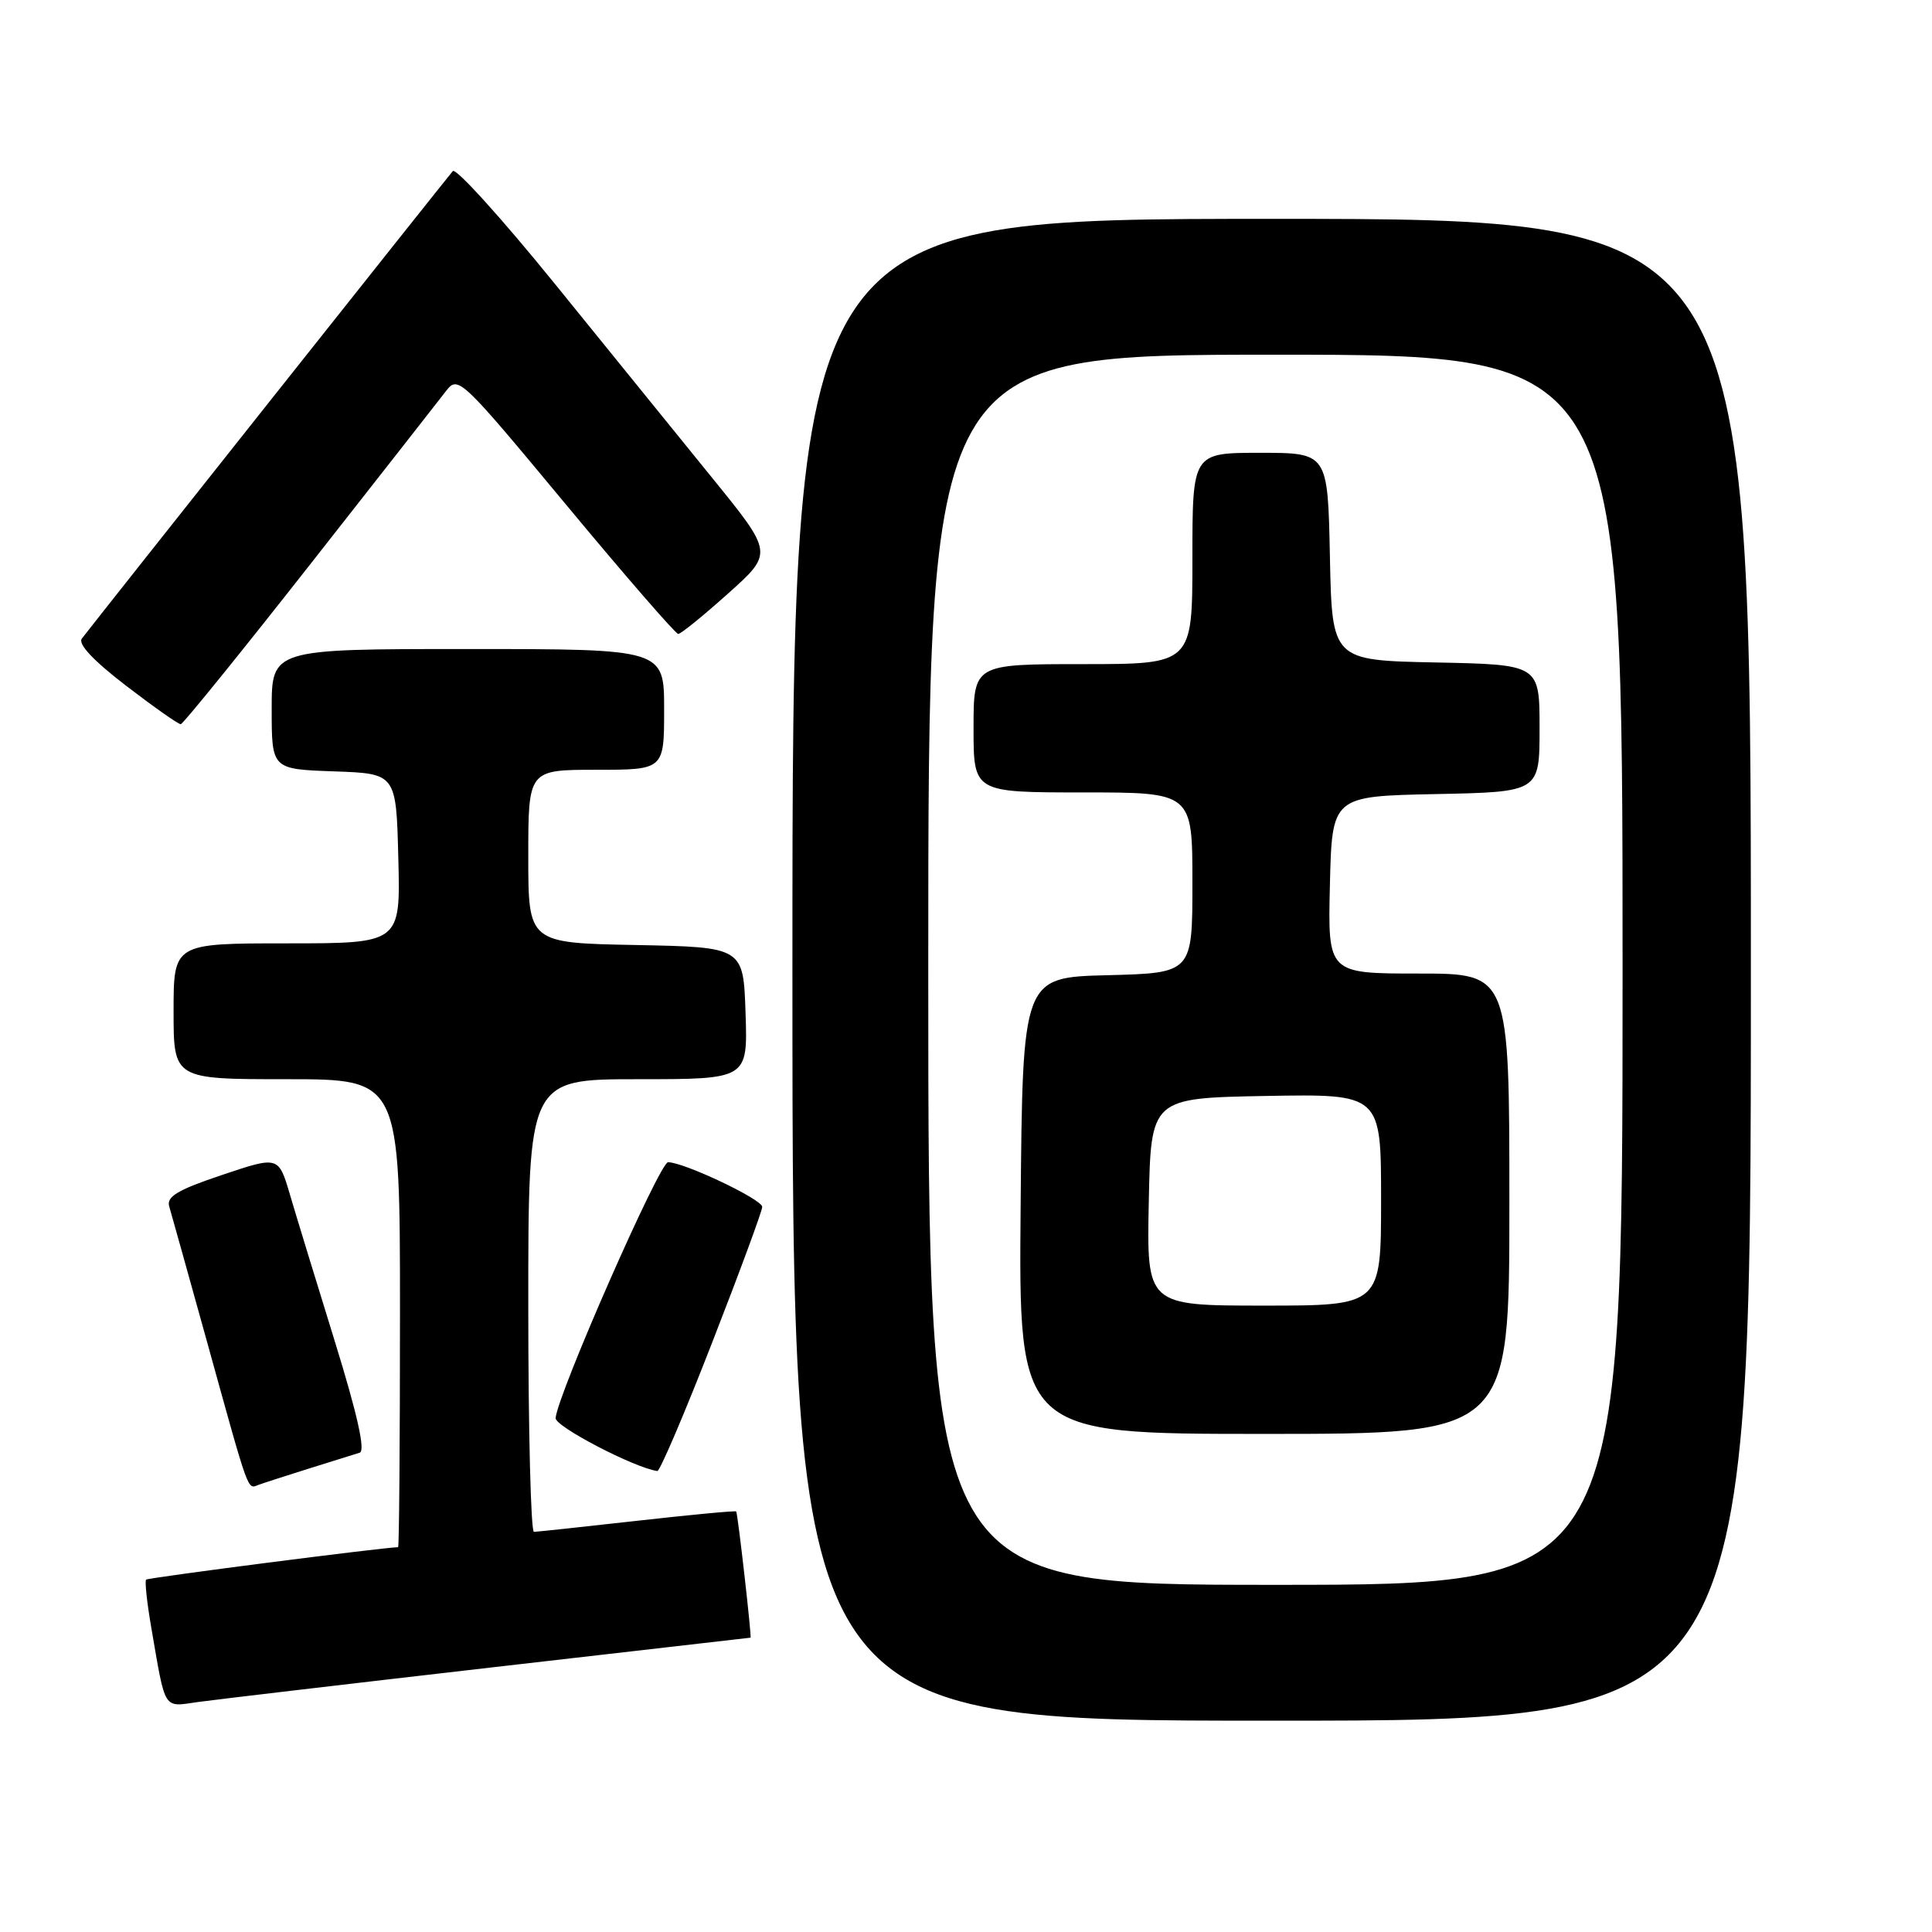 <?xml version="1.0" encoding="UTF-8" standalone="no"?>
<!DOCTYPE svg PUBLIC "-//W3C//DTD SVG 1.1//EN" "http://www.w3.org/Graphics/SVG/1.1/DTD/svg11.dtd" >
<svg xmlns="http://www.w3.org/2000/svg" xmlns:xlink="http://www.w3.org/1999/xlink" version="1.1" viewBox="0 0 256 256">
 <g >
 <path fill="currentColor"
d=" M 232.00 128.50 C 232.00 29.00 232.00 29.00 168.50 29.00 C 105.00 29.00 105.00 29.00 105.00 128.50 C 105.00 228.00 105.00 228.00 168.50 228.00 C 232.00 228.00 232.00 228.00 232.00 128.50 Z  M 64.91 220.97 C 83.84 218.79 99.38 217.00 99.45 217.00 C 99.63 217.00 97.76 200.55 97.55 200.28 C 97.46 200.15 91.56 200.71 84.44 201.51 C 77.32 202.31 71.16 202.97 70.75 202.98 C 70.34 202.99 70.00 189.50 70.00 173.00 C 70.00 143.00 70.00 143.00 84.54 143.00 C 99.08 143.00 99.08 143.00 98.79 134.25 C 98.50 125.50 98.50 125.50 84.25 125.22 C 70.00 124.95 70.00 124.95 70.00 113.47 C 70.00 102.00 70.00 102.00 79.00 102.00 C 88.00 102.00 88.00 102.00 88.00 94.00 C 88.00 86.00 88.00 86.00 62.00 86.00 C 36.00 86.00 36.00 86.00 36.00 93.96 C 36.00 101.92 36.00 101.92 44.25 102.21 C 52.50 102.50 52.50 102.50 52.78 113.75 C 53.07 125.00 53.07 125.00 38.03 125.00 C 23.00 125.00 23.00 125.00 23.00 134.00 C 23.00 143.00 23.00 143.00 38.00 143.00 C 53.00 143.00 53.00 143.00 53.00 174.00 C 53.00 191.05 52.89 205.00 52.75 205.01 C 50.61 205.06 19.62 209.05 19.36 209.31 C 19.17 209.50 19.47 212.33 20.03 215.58 C 21.98 226.87 21.55 226.18 26.28 225.52 C 28.60 225.20 45.99 223.15 64.91 220.97 Z  M 41.00 194.57 C 44.02 193.62 47.02 192.68 47.66 192.49 C 48.44 192.25 47.37 187.47 44.39 177.82 C 41.95 169.94 39.27 161.18 38.43 158.33 C 36.91 153.17 36.91 153.17 29.42 155.69 C 23.54 157.66 22.04 158.56 22.42 159.85 C 22.69 160.76 24.97 168.93 27.49 178.00 C 33.11 198.29 32.76 197.30 34.26 196.75 C 34.94 196.50 37.98 195.52 41.00 194.57 Z  M 94.35 177.93 C 98.01 168.55 101.00 160.44 101.00 159.92 C 101.00 158.92 90.62 154.00 88.52 154.00 C 87.40 154.00 73.90 184.70 73.62 187.90 C 73.53 189.01 84.07 194.50 87.10 194.92 C 87.43 194.96 90.70 187.32 94.35 177.93 Z  M 41.00 74.91 C 50.08 63.35 58.23 52.95 59.12 51.79 C 60.70 49.74 61.08 50.10 74.99 66.85 C 82.82 76.28 89.52 84.00 89.87 84.00 C 90.22 84.00 93.19 81.59 96.48 78.64 C 102.46 73.29 102.46 73.29 94.43 63.40 C 90.01 57.95 80.62 46.38 73.57 37.67 C 66.52 28.97 60.41 22.22 60.00 22.67 C 59.39 23.35 13.76 80.84 10.85 84.61 C 10.29 85.32 12.34 87.51 16.70 90.86 C 20.38 93.68 23.64 95.98 23.95 95.96 C 24.25 95.94 31.93 86.46 41.00 74.91 Z  M 123.00 128.50 C 123.00 47.00 123.00 47.00 169.00 47.00 C 215.00 47.00 215.00 47.00 215.00 128.50 C 215.00 210.00 215.00 210.00 169.00 210.00 C 123.00 210.00 123.00 210.00 123.00 128.50 Z  M 200.00 159.50 C 200.00 129.00 200.00 129.00 187.97 129.00 C 175.94 129.00 175.94 129.00 176.22 117.25 C 176.50 105.50 176.50 105.50 190.25 105.22 C 204.00 104.94 204.00 104.94 204.00 96.50 C 204.00 88.06 204.00 88.06 190.25 87.78 C 176.50 87.50 176.50 87.50 176.22 73.75 C 175.94 60.00 175.94 60.00 166.97 60.00 C 158.00 60.00 158.00 60.00 158.00 74.00 C 158.00 88.00 158.00 88.00 143.50 88.00 C 129.00 88.00 129.00 88.00 129.00 96.50 C 129.00 105.00 129.00 105.00 143.50 105.00 C 158.00 105.00 158.00 105.00 158.00 116.97 C 158.00 128.93 158.00 128.93 146.75 129.22 C 135.50 129.50 135.50 129.50 135.24 159.75 C 134.97 190.00 134.97 190.00 167.49 190.00 C 200.00 190.00 200.00 190.00 200.00 159.50 Z  M 152.22 159.25 C 152.50 145.50 152.50 145.50 167.75 145.22 C 183.00 144.95 183.00 144.95 183.00 158.97 C 183.00 173.00 183.00 173.00 167.47 173.00 C 151.94 173.00 151.94 173.00 152.22 159.25 Z "/>
</g>
</svg>